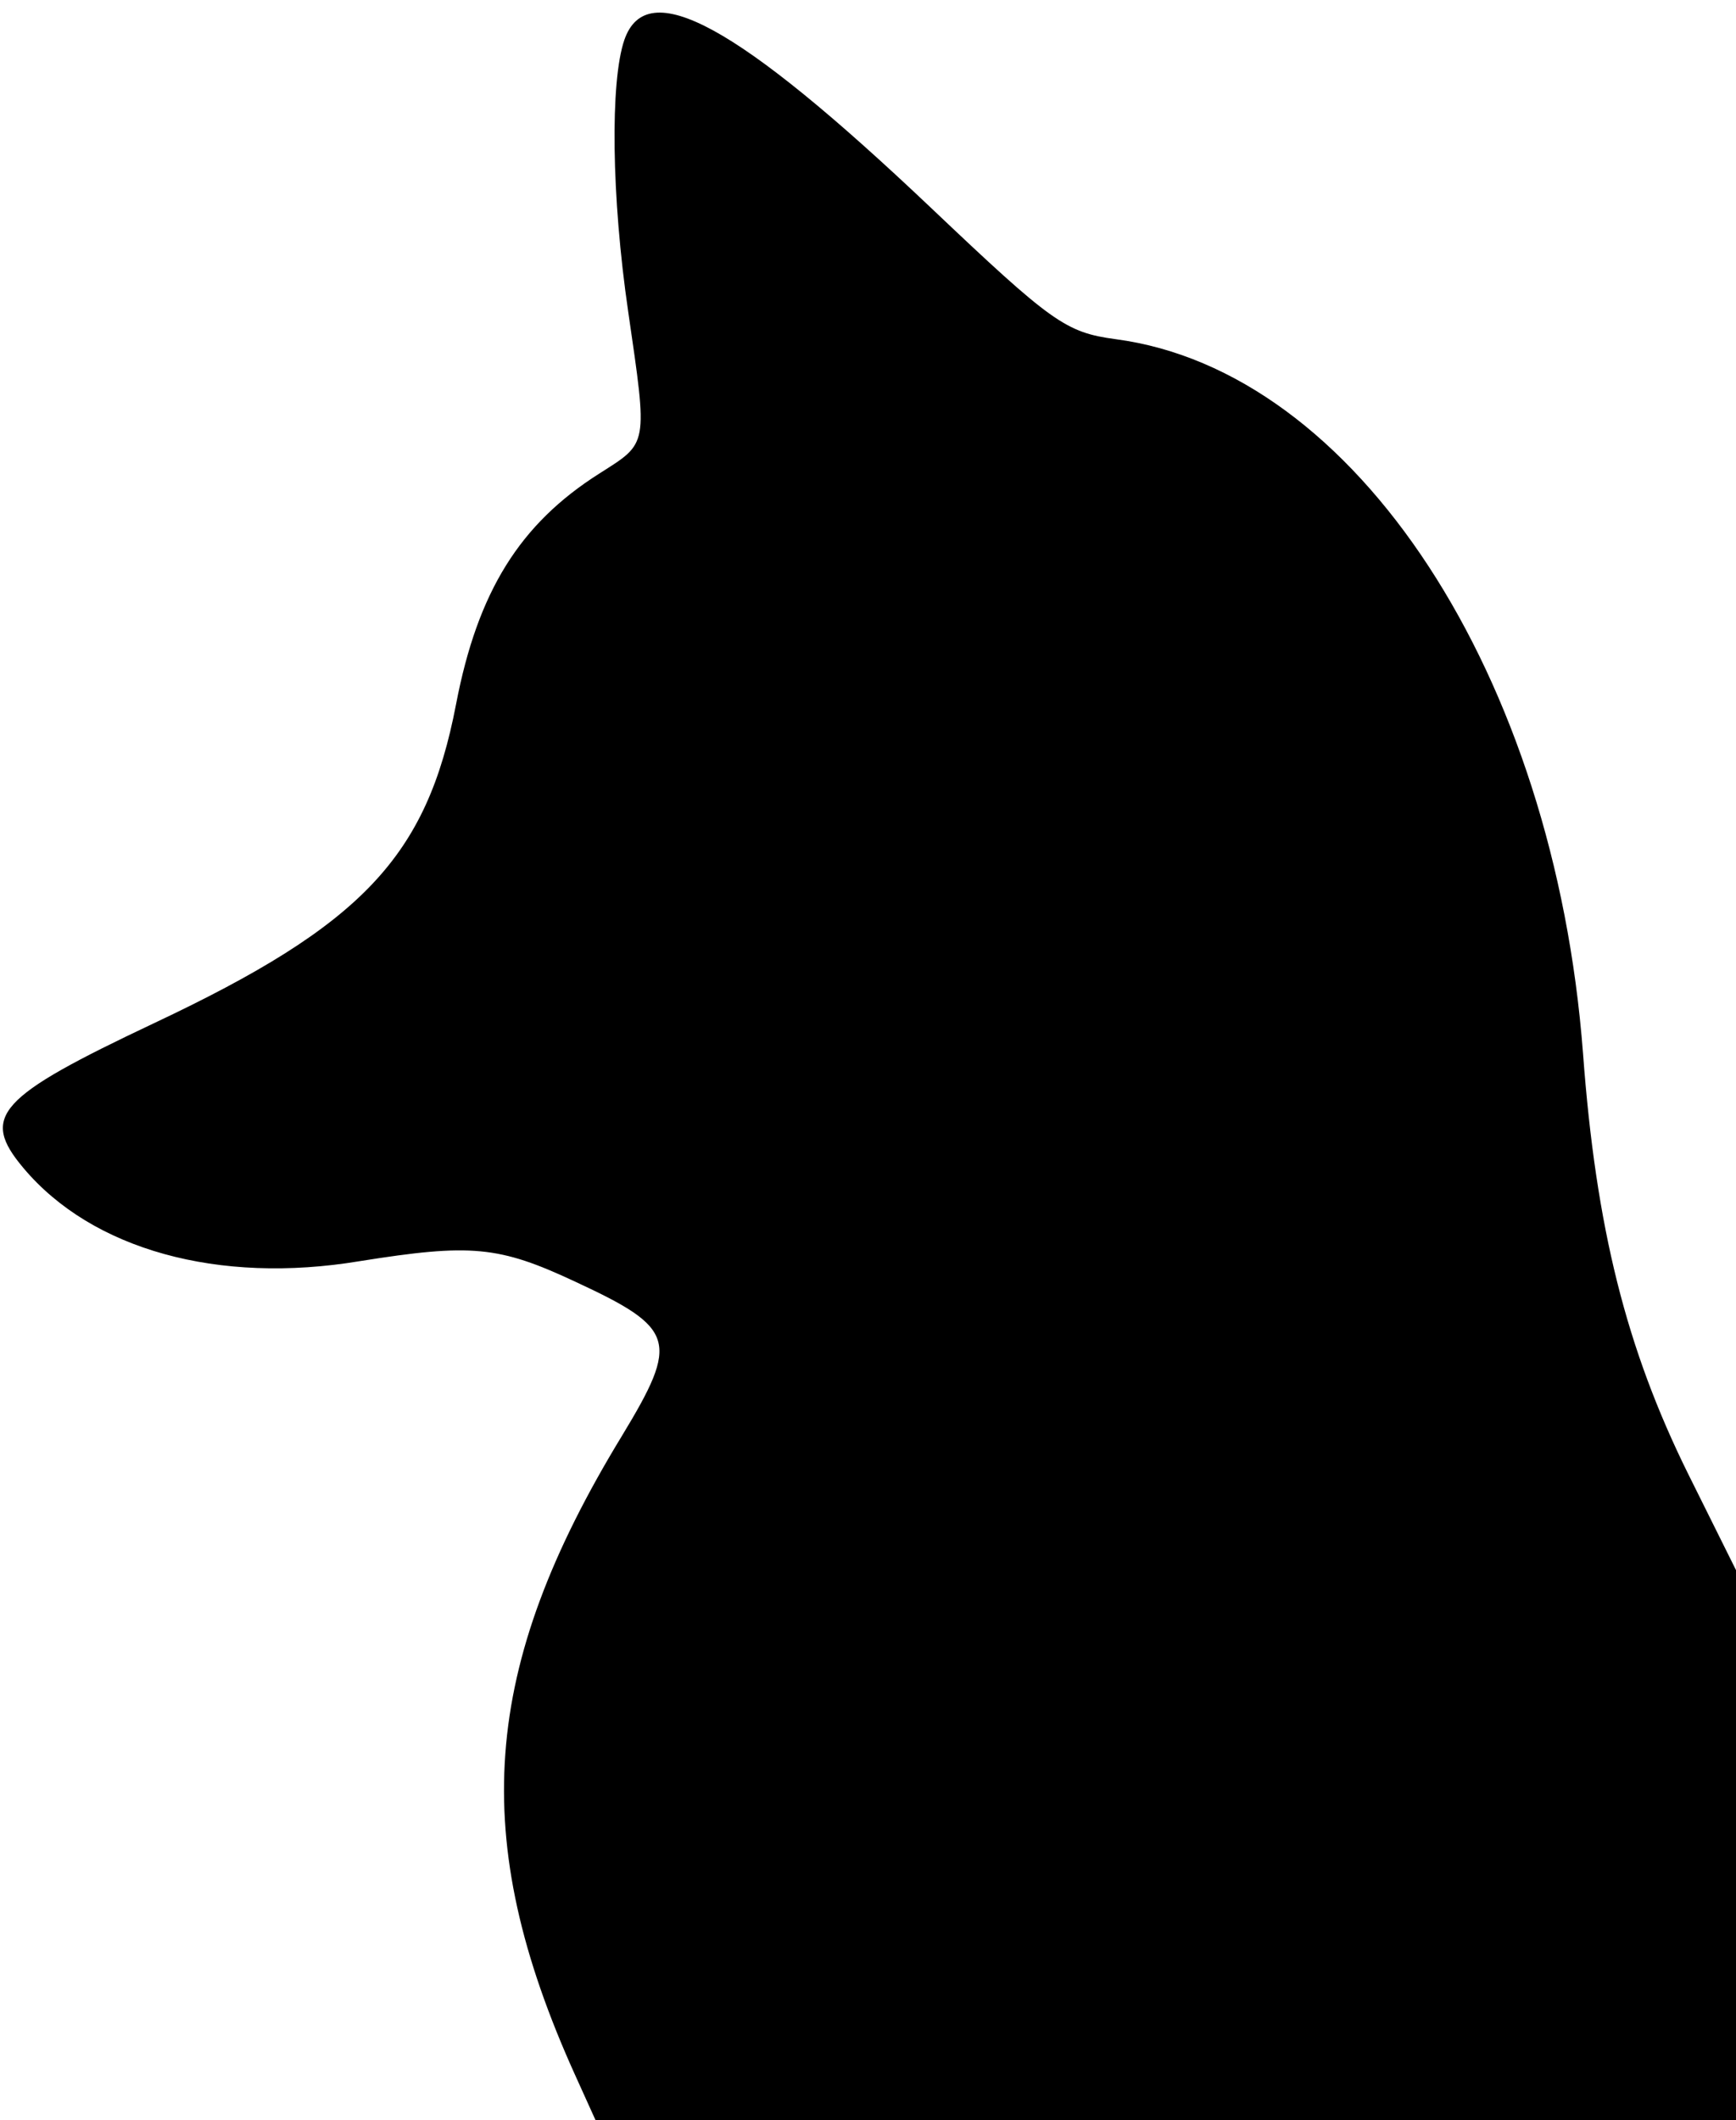 <?xml version="1.0" standalone="no"?>
<!DOCTYPE svg PUBLIC "-//W3C//DTD SVG 20010904//EN"
 "http://www.w3.org/TR/2001/REC-SVG-20010904/DTD/svg10.dtd">
<svg version="1.0" xmlns="http://www.w3.org/2000/svg"
 width="181pt" height="221pt" viewBox="0 0 181 221"
 preserveAspectRatio="xMidYMid meet">
<g transform="translate(0,221) scale(0.05,-0.05)"
fill="#000000" stroke="none">
<path d="M1302 4337 c-30 -87 -27 -328 8 -567 41 -282 42 -272 -60 -337 -166
-105 -254 -246 -299 -481 -61 -318 -195 -460 -630 -665 -326 -154 -363 -194
-272 -302 143 -170 406 -243 701 -194 232 37 290 32 450 -43 209 -97 217 -123
97 -321 -295 -484 -321 -839 -98 -1332 l43 -95 1189 0 1189 0 0 573 0 574
-100 201 c-129 261 -192 512 -219 876 -60 789 -474 1423 -975 1489 -104 14
-133 35 -386 275 -403 382 -591 484 -638 349z"/>
</g>
</svg>
